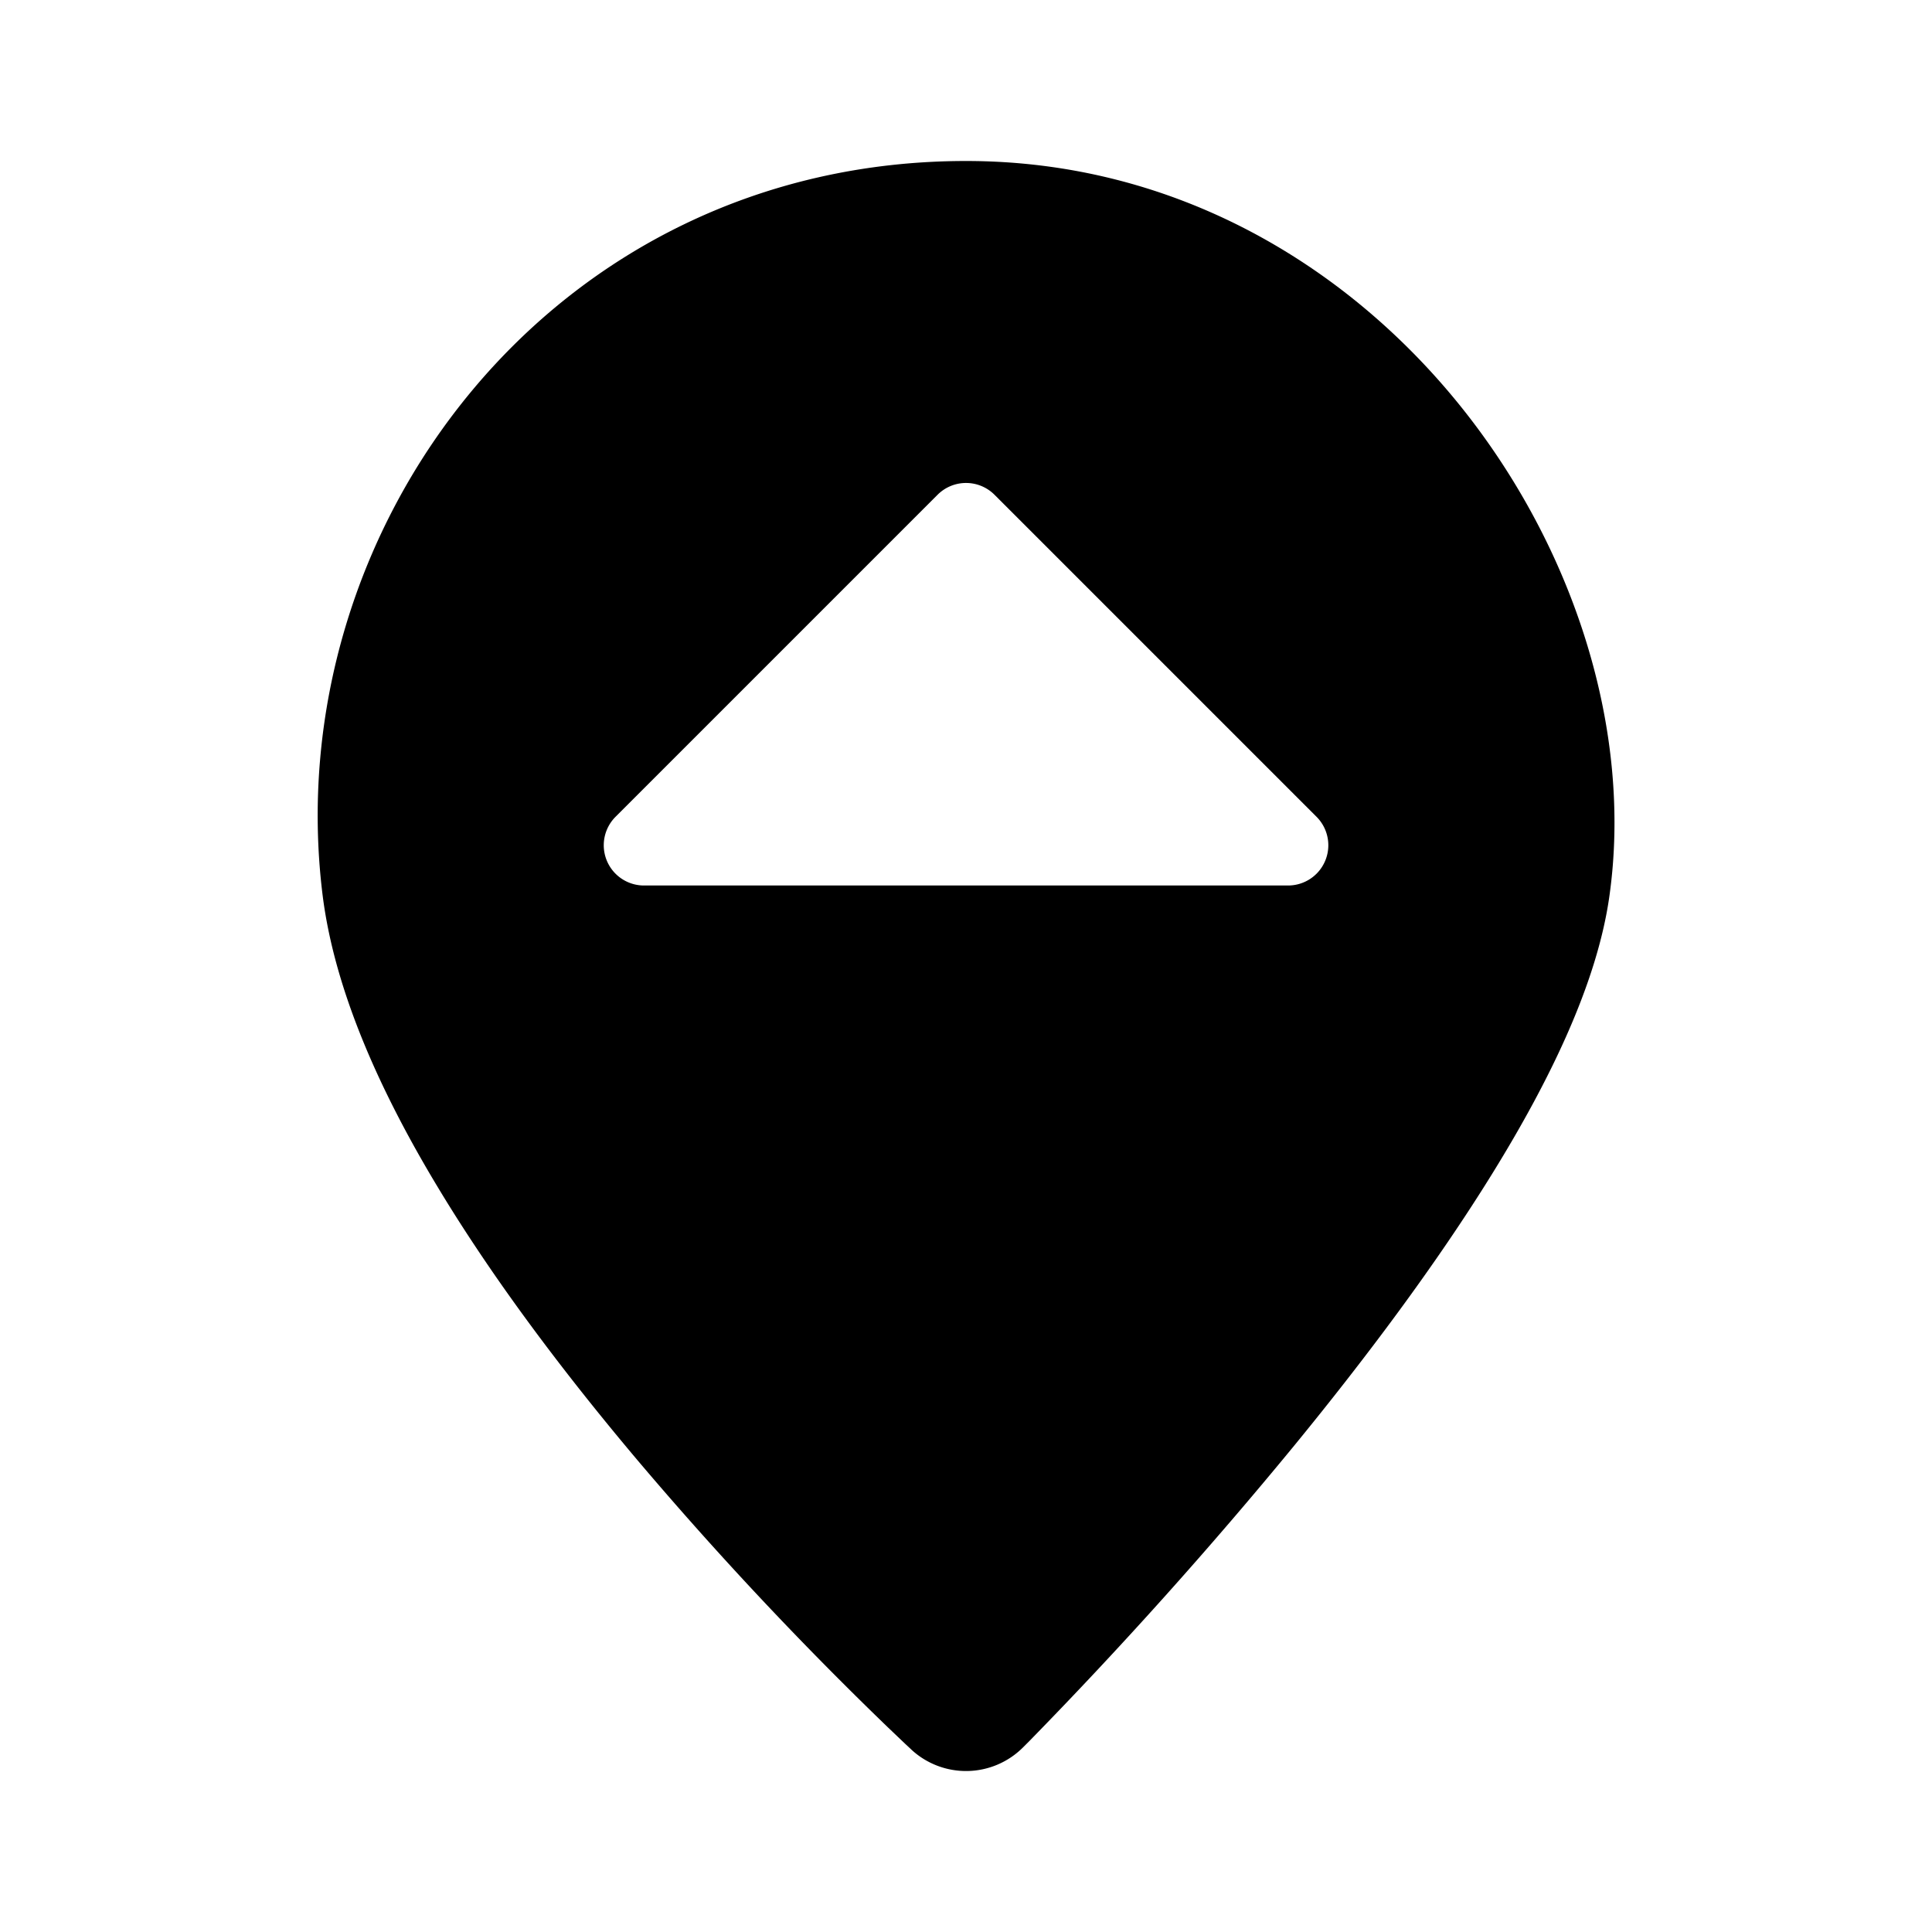 <svg xmlns="http://www.w3.org/2000/svg" viewBox="0 0 24 24">
  <path fill-rule="evenodd" d="M12.708 21.707 12.001 21l-.679.735-.002-.002-.004-.004-.016-.015-.058-.054-.215-.205a45.065 45.065 0 0 1-3.103-3.31c-.863-1.023-1.758-2.192-2.474-3.378-.707-1.169-1.29-2.437-1.442-3.643C3.441 6.584 6.843 2 12.001 2c2.605 0 4.75 1.306 6.156 3.063 1.392 1.74 2.13 4.01 1.834 6.079-.155 1.086-.748 2.294-1.444 3.422-.712 1.154-1.601 2.332-2.46 3.382a57.142 57.142 0 0 1-3.3 3.682l-.058.058-.015.015-.004.004-.002.002ZM12.001 21l.707.707a1 1 0 0 1-1.386.028l.679-.735Zm.353-14.854a.5.5 0 0 0-.707 0l-4 4A.5.5 0 0 0 8 11h8a.5.5 0 0 0 .354-.854l-4-4Z"/>
</svg>
